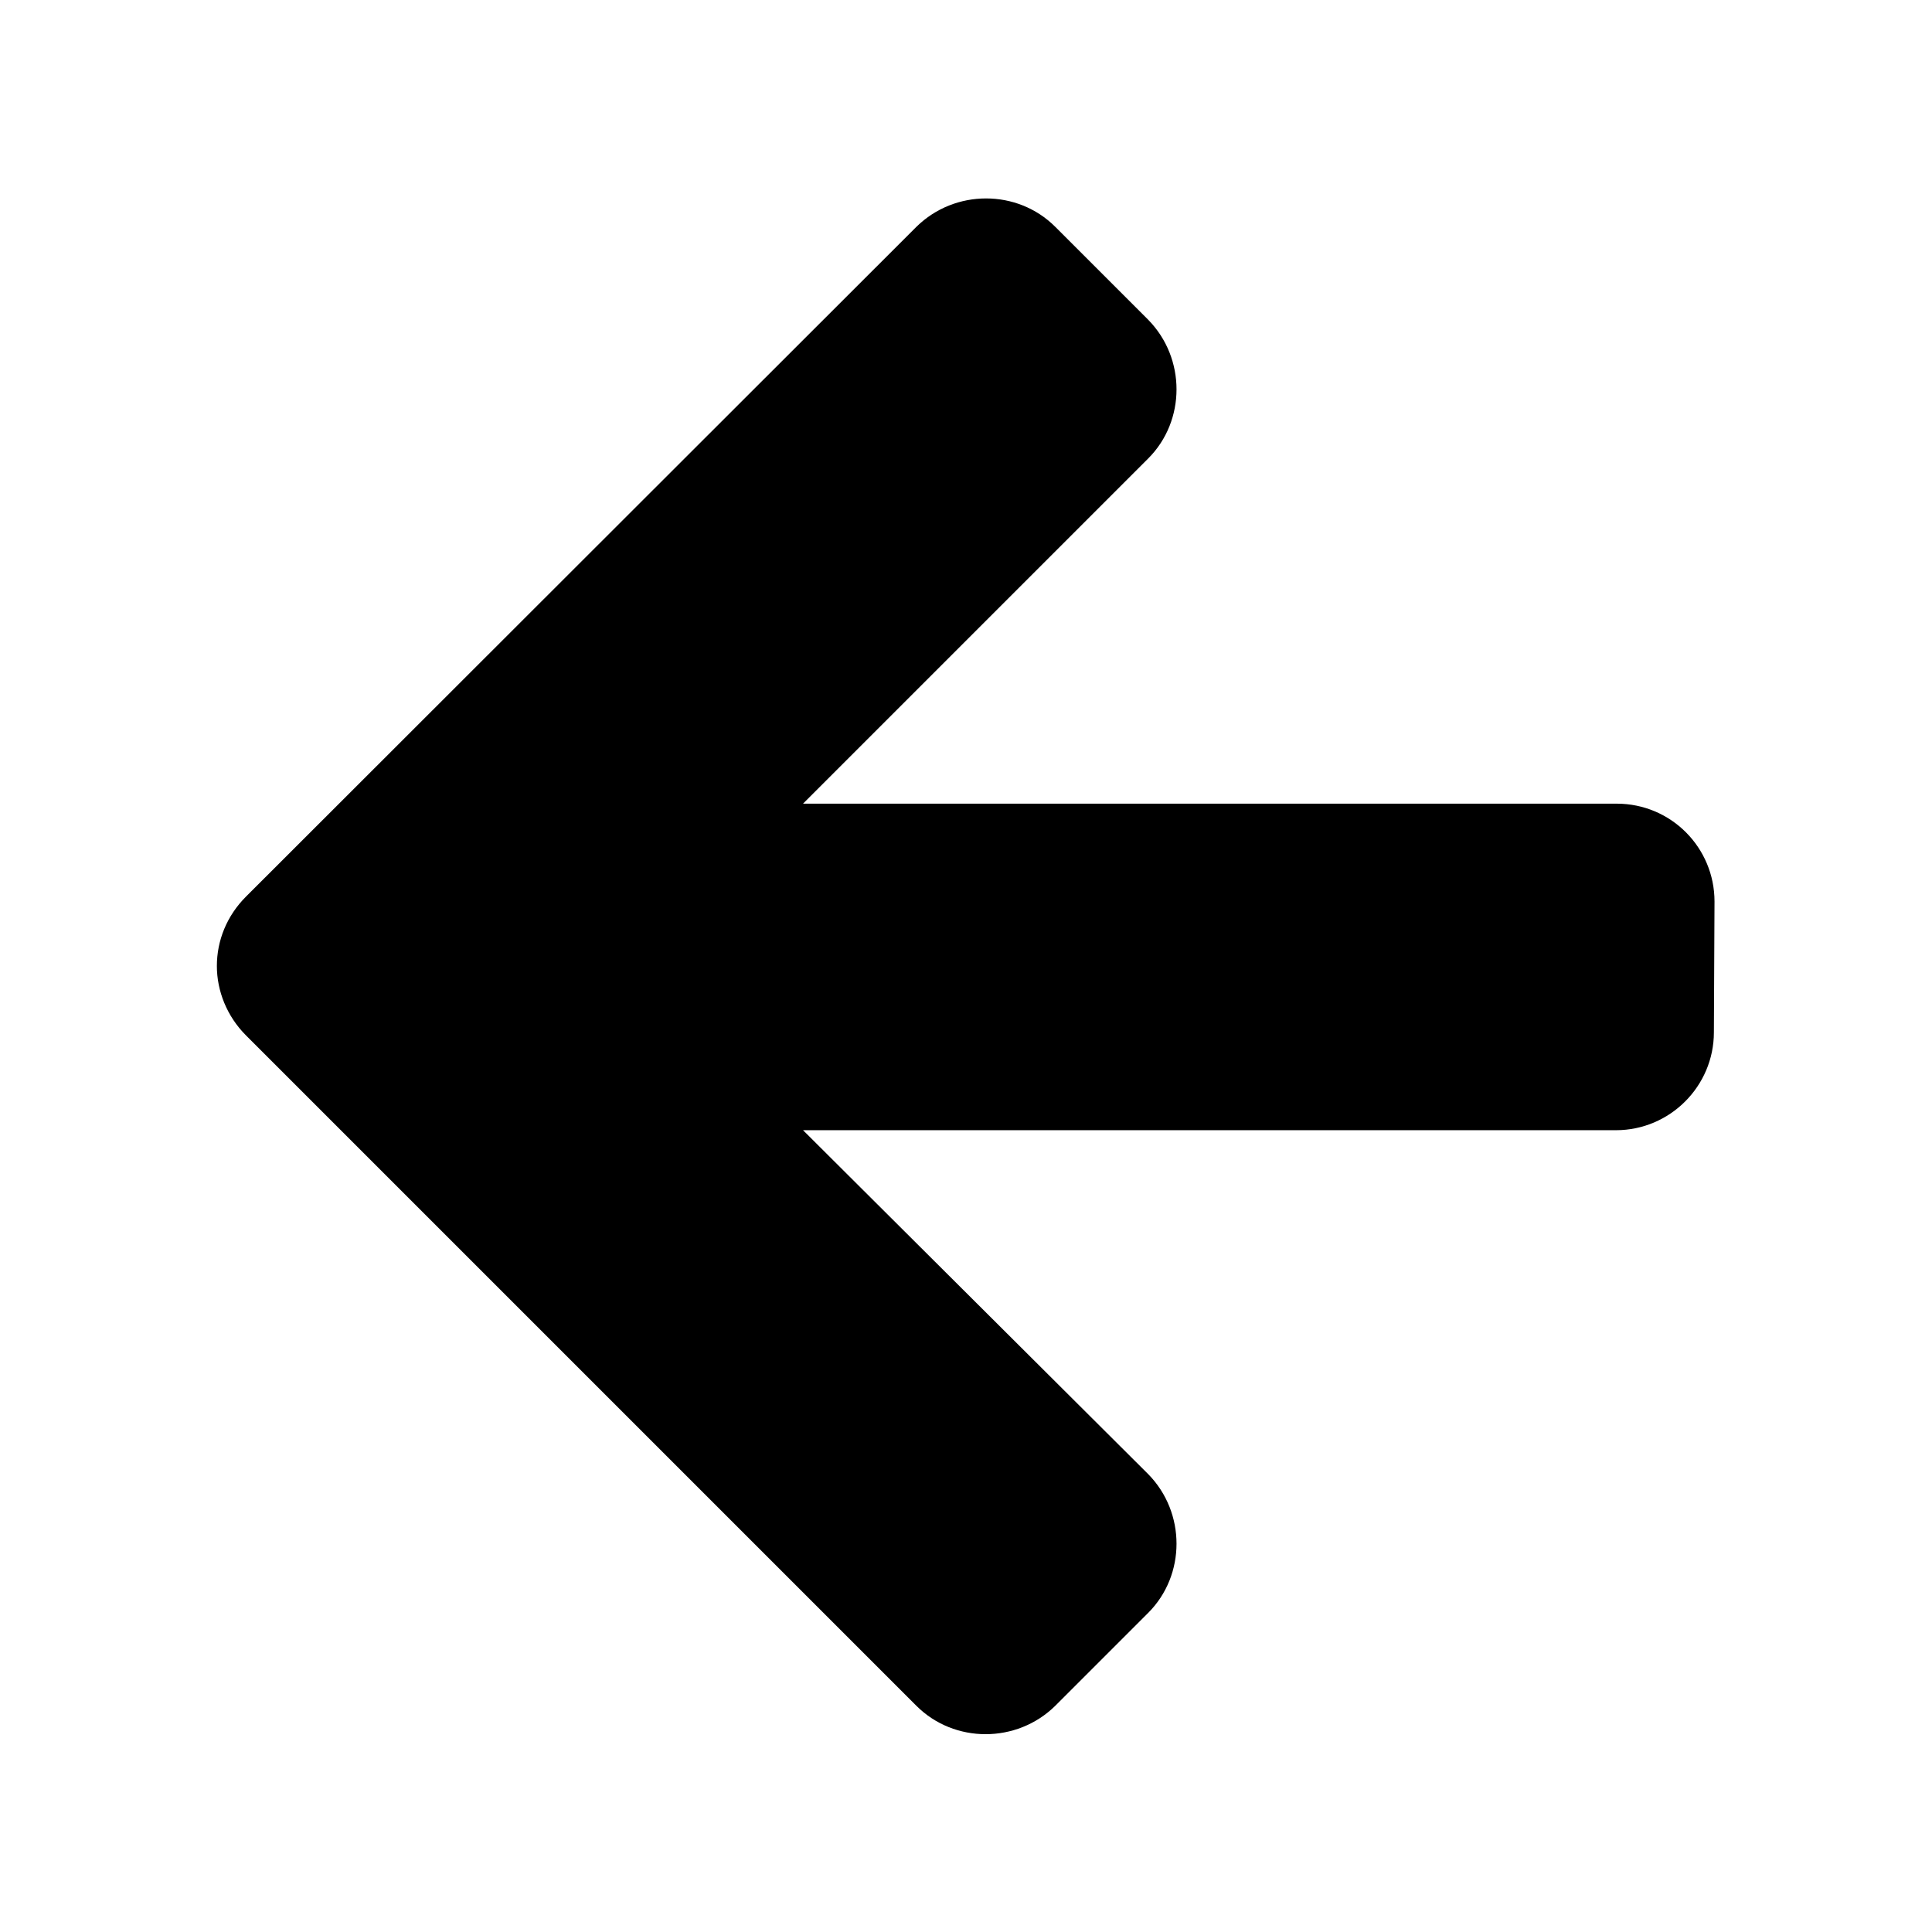 <svg xmlns="http://www.w3.org/2000/svg" viewBox="0 0 31.18 31.18"><path d="M27.67 14.55c0-.87-.7-1.58-1.58-1.58H12.96l5.57-5.57c.61-.61.61-1.62 0-2.24l-1.5-1.5c-.61-.61-1.62-.61-2.24 0L3.97 14.47c-.31.31-.47.71-.47 1.12 0 .4.16.81.47 1.12l10.82 10.82c.61.61 1.62.61 2.24 0l1.5-1.5c.61-.61.61-1.62 0-2.24l-5.57-5.55h13.12c.87 0 1.58-.71 1.58-1.58l.01-2.11z"/></svg>